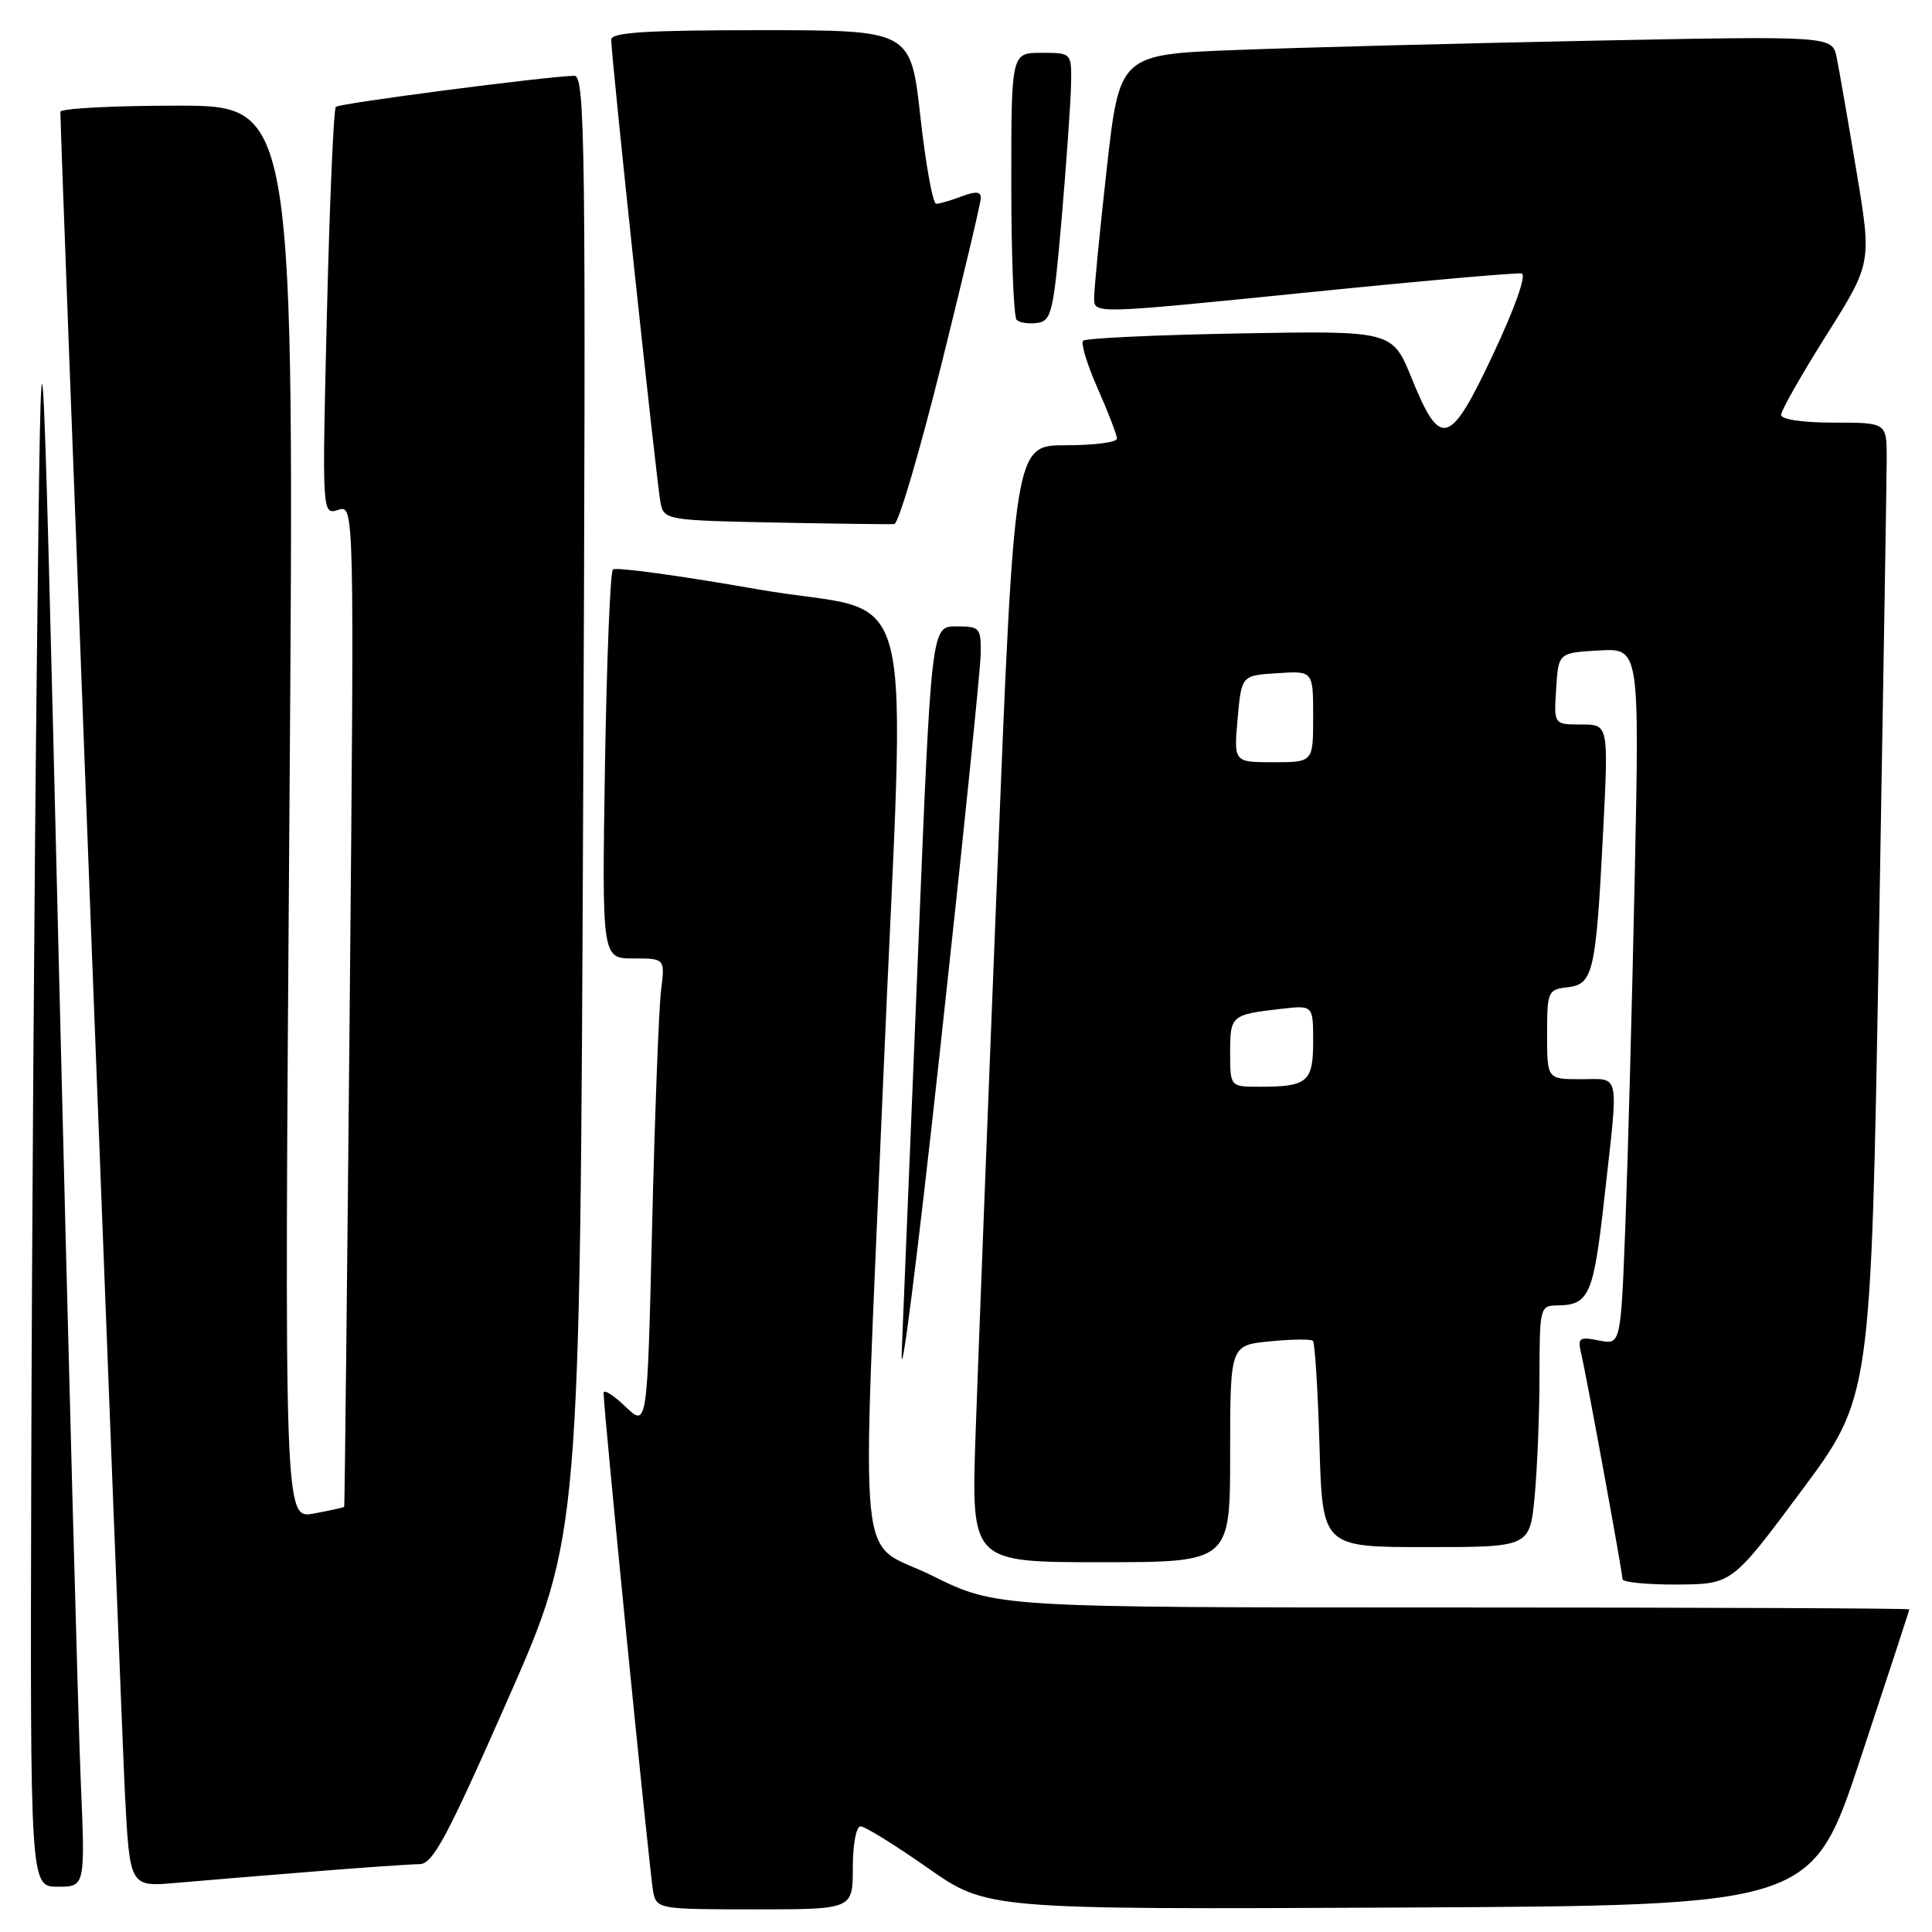 <?xml version="1.0" encoding="UTF-8" standalone="no"?>
<!DOCTYPE svg PUBLIC "-//W3C//DTD SVG 1.1//EN" "http://www.w3.org/Graphics/SVG/1.1/DTD/svg11.dtd" >
<svg xmlns="http://www.w3.org/2000/svg" xmlns:xlink="http://www.w3.org/1999/xlink" version="1.1" viewBox="0 0 256 256">
 <g >
 <path fill="currentColor"
d=" M 113.00 247.50 C 113.00 244.39 113.45 242.00 114.03 242.00 C 114.60 242.00 118.60 244.48 122.93 247.51 C 130.79 253.02 130.79 253.02 185.43 252.76 C 240.08 252.50 240.08 252.50 246.53 233.00 C 250.08 222.28 252.99 213.39 252.99 213.25 C 253.00 213.11 225.78 213.00 192.51 213.00 C 132.03 213.00 132.03 213.00 123.51 208.78 C 113.40 203.76 114.15 211.20 116.99 144.00 C 119.99 73.26 122.17 81.92 100.42 78.09 C 90.21 76.29 81.56 75.11 81.21 75.46 C 80.86 75.81 80.39 87.55 80.16 101.55 C 79.76 127.00 79.76 127.00 83.94 127.00 C 88.12 127.00 88.12 127.00 87.59 131.25 C 87.30 133.59 86.77 147.57 86.41 162.33 C 85.77 189.15 85.77 189.15 82.88 186.39 C 81.30 184.87 79.99 184.05 79.98 184.56 C 79.95 186.57 86.12 248.63 86.56 250.75 C 87.03 252.94 87.36 253.00 100.02 253.00 C 113.00 253.00 113.00 253.00 113.00 247.50 Z  M 10.69 235.75 C 10.36 227.91 9.05 179.20 7.79 127.50 C 5.50 33.50 5.50 33.50 4.89 87.00 C 4.55 116.42 4.22 165.14 4.14 195.25 C 4.00 250.00 4.00 250.00 7.65 250.00 C 11.30 250.00 11.30 250.00 10.69 235.75 Z  M 41.50 247.99 C 48.10 247.45 54.44 247.02 55.59 247.01 C 57.34 247.00 59.20 243.55 67.26 225.25 C 76.85 203.50 76.85 203.50 77.27 106.75 C 77.65 18.70 77.54 10.00 76.09 10.04 C 72.13 10.15 44.98 13.69 44.50 14.16 C 44.21 14.45 43.68 26.74 43.32 41.47 C 42.67 68.24 42.67 68.24 44.81 67.56 C 46.95 66.88 46.95 66.88 46.34 133.19 C 46.00 169.66 45.67 199.57 45.61 199.66 C 45.55 199.75 43.74 200.15 41.58 200.55 C 37.67 201.28 37.67 201.28 38.35 107.64 C 39.03 14.00 39.03 14.00 23.51 14.00 C 14.98 14.00 8.00 14.37 8.00 14.82 C 8.00 18.32 16.06 228.22 16.56 237.77 C 17.20 250.03 17.20 250.03 23.35 249.49 C 26.73 249.19 34.90 248.52 41.50 247.99 Z  M 238.70 197.54 C 247.91 185.16 247.91 185.16 248.95 125.33 C 249.52 92.42 249.99 63.36 250.00 60.75 C 250.00 56.00 250.00 56.00 243.00 56.00 C 238.87 56.00 236.00 55.58 236.00 54.97 C 236.00 54.41 238.71 49.65 242.01 44.40 C 248.02 34.86 248.02 34.86 245.99 22.68 C 244.87 15.98 243.69 9.21 243.37 7.63 C 242.79 4.76 242.79 4.76 211.14 5.39 C 193.74 5.74 172.49 6.29 163.92 6.62 C 148.35 7.21 148.35 7.21 146.65 22.36 C 145.72 30.69 144.96 38.42 144.98 39.55 C 145.00 41.60 145.01 41.60 172.75 38.80 C 188.01 37.25 201.01 36.10 201.62 36.24 C 202.29 36.40 200.77 40.72 197.90 46.83 C 192.12 59.16 190.88 59.55 187.07 50.16 C 184.50 43.82 184.50 43.82 164.31 44.18 C 153.21 44.38 143.85 44.81 143.52 45.15 C 143.19 45.48 144.06 48.34 145.46 51.50 C 146.86 54.66 148.00 57.64 148.00 58.12 C 148.00 58.61 144.94 59.00 141.20 59.00 C 134.41 59.00 134.41 59.00 132.12 116.25 C 130.86 147.74 129.58 181.04 129.26 190.25 C 128.70 207.00 128.70 207.00 145.85 207.00 C 163.00 207.00 163.00 207.00 163.00 192.63 C 163.00 178.25 163.00 178.25 168.25 177.74 C 171.14 177.45 173.71 177.42 173.97 177.67 C 174.23 177.91 174.62 184.16 174.84 191.56 C 175.23 205.00 175.23 205.00 188.97 205.00 C 202.71 205.00 202.71 205.00 203.35 198.25 C 203.70 194.54 203.99 187.34 203.99 182.25 C 204.00 173.33 204.08 173.00 206.25 172.98 C 210.57 172.96 211.14 171.68 212.57 158.88 C 214.50 141.65 214.76 143.00 209.50 143.00 C 205.00 143.00 205.00 143.00 205.00 137.07 C 205.00 131.36 205.10 131.12 207.71 130.82 C 211.12 130.42 211.47 128.87 212.43 110.09 C 213.14 96.00 213.14 96.00 209.52 96.00 C 205.89 96.00 205.89 96.00 206.20 91.25 C 206.50 86.50 206.50 86.50 211.87 86.19 C 217.24 85.89 217.24 85.89 216.61 116.19 C 216.26 132.86 215.70 153.63 215.37 162.35 C 214.76 178.20 214.76 178.20 211.87 177.62 C 209.27 177.10 209.03 177.27 209.50 179.27 C 210.21 182.28 214.98 208.31 214.99 209.25 C 215.00 209.66 218.26 209.98 222.25 209.96 C 229.50 209.91 229.50 209.91 238.70 197.54 Z  M 129.94 86.75 C 130.00 83.16 129.86 83.00 126.70 83.00 C 123.41 83.00 123.41 83.00 121.67 125.75 C 120.71 149.26 119.73 173.22 119.49 179.00 C 119.25 184.78 121.49 167.23 124.47 140.00 C 127.45 112.77 129.91 88.81 129.94 86.75 Z  M 124.71 48.42 C 127.57 36.92 129.94 26.95 129.96 26.27 C 129.99 25.37 129.33 25.31 127.43 26.02 C 126.02 26.56 124.50 27.00 124.05 27.00 C 123.61 27.00 122.66 21.82 121.96 15.50 C 120.68 4.00 120.68 4.00 100.84 4.00 C 85.64 4.00 81.00 4.29 80.99 5.25 C 80.98 7.48 87.05 64.43 87.54 66.72 C 88.01 68.88 88.45 68.96 102.76 69.24 C 110.87 69.40 117.95 69.49 118.50 69.44 C 119.05 69.39 121.84 59.93 124.71 48.42 Z  M 140.67 29.00 C 141.31 21.57 141.87 13.59 141.92 11.25 C 142.00 7.00 142.00 7.00 138.00 7.00 C 134.00 7.00 134.00 7.00 134.00 24.33 C 134.00 33.87 134.32 41.99 134.71 42.38 C 135.10 42.77 136.34 42.95 137.46 42.79 C 139.33 42.52 139.60 41.38 140.67 29.00 Z  M 163.00 139.47 C 163.00 134.56 163.14 134.43 169.75 133.68 C 174.00 133.19 174.00 133.19 174.00 137.99 C 174.00 143.37 173.26 144.00 166.92 144.00 C 163.00 144.00 163.00 144.00 163.00 139.47 Z  M 163.99 95.25 C 164.50 89.50 164.50 89.50 169.25 89.20 C 174.00 88.89 174.00 88.89 174.00 94.95 C 174.00 101.00 174.00 101.00 168.74 101.00 C 163.48 101.00 163.48 101.00 163.99 95.25 Z "/>
</g>
</svg>